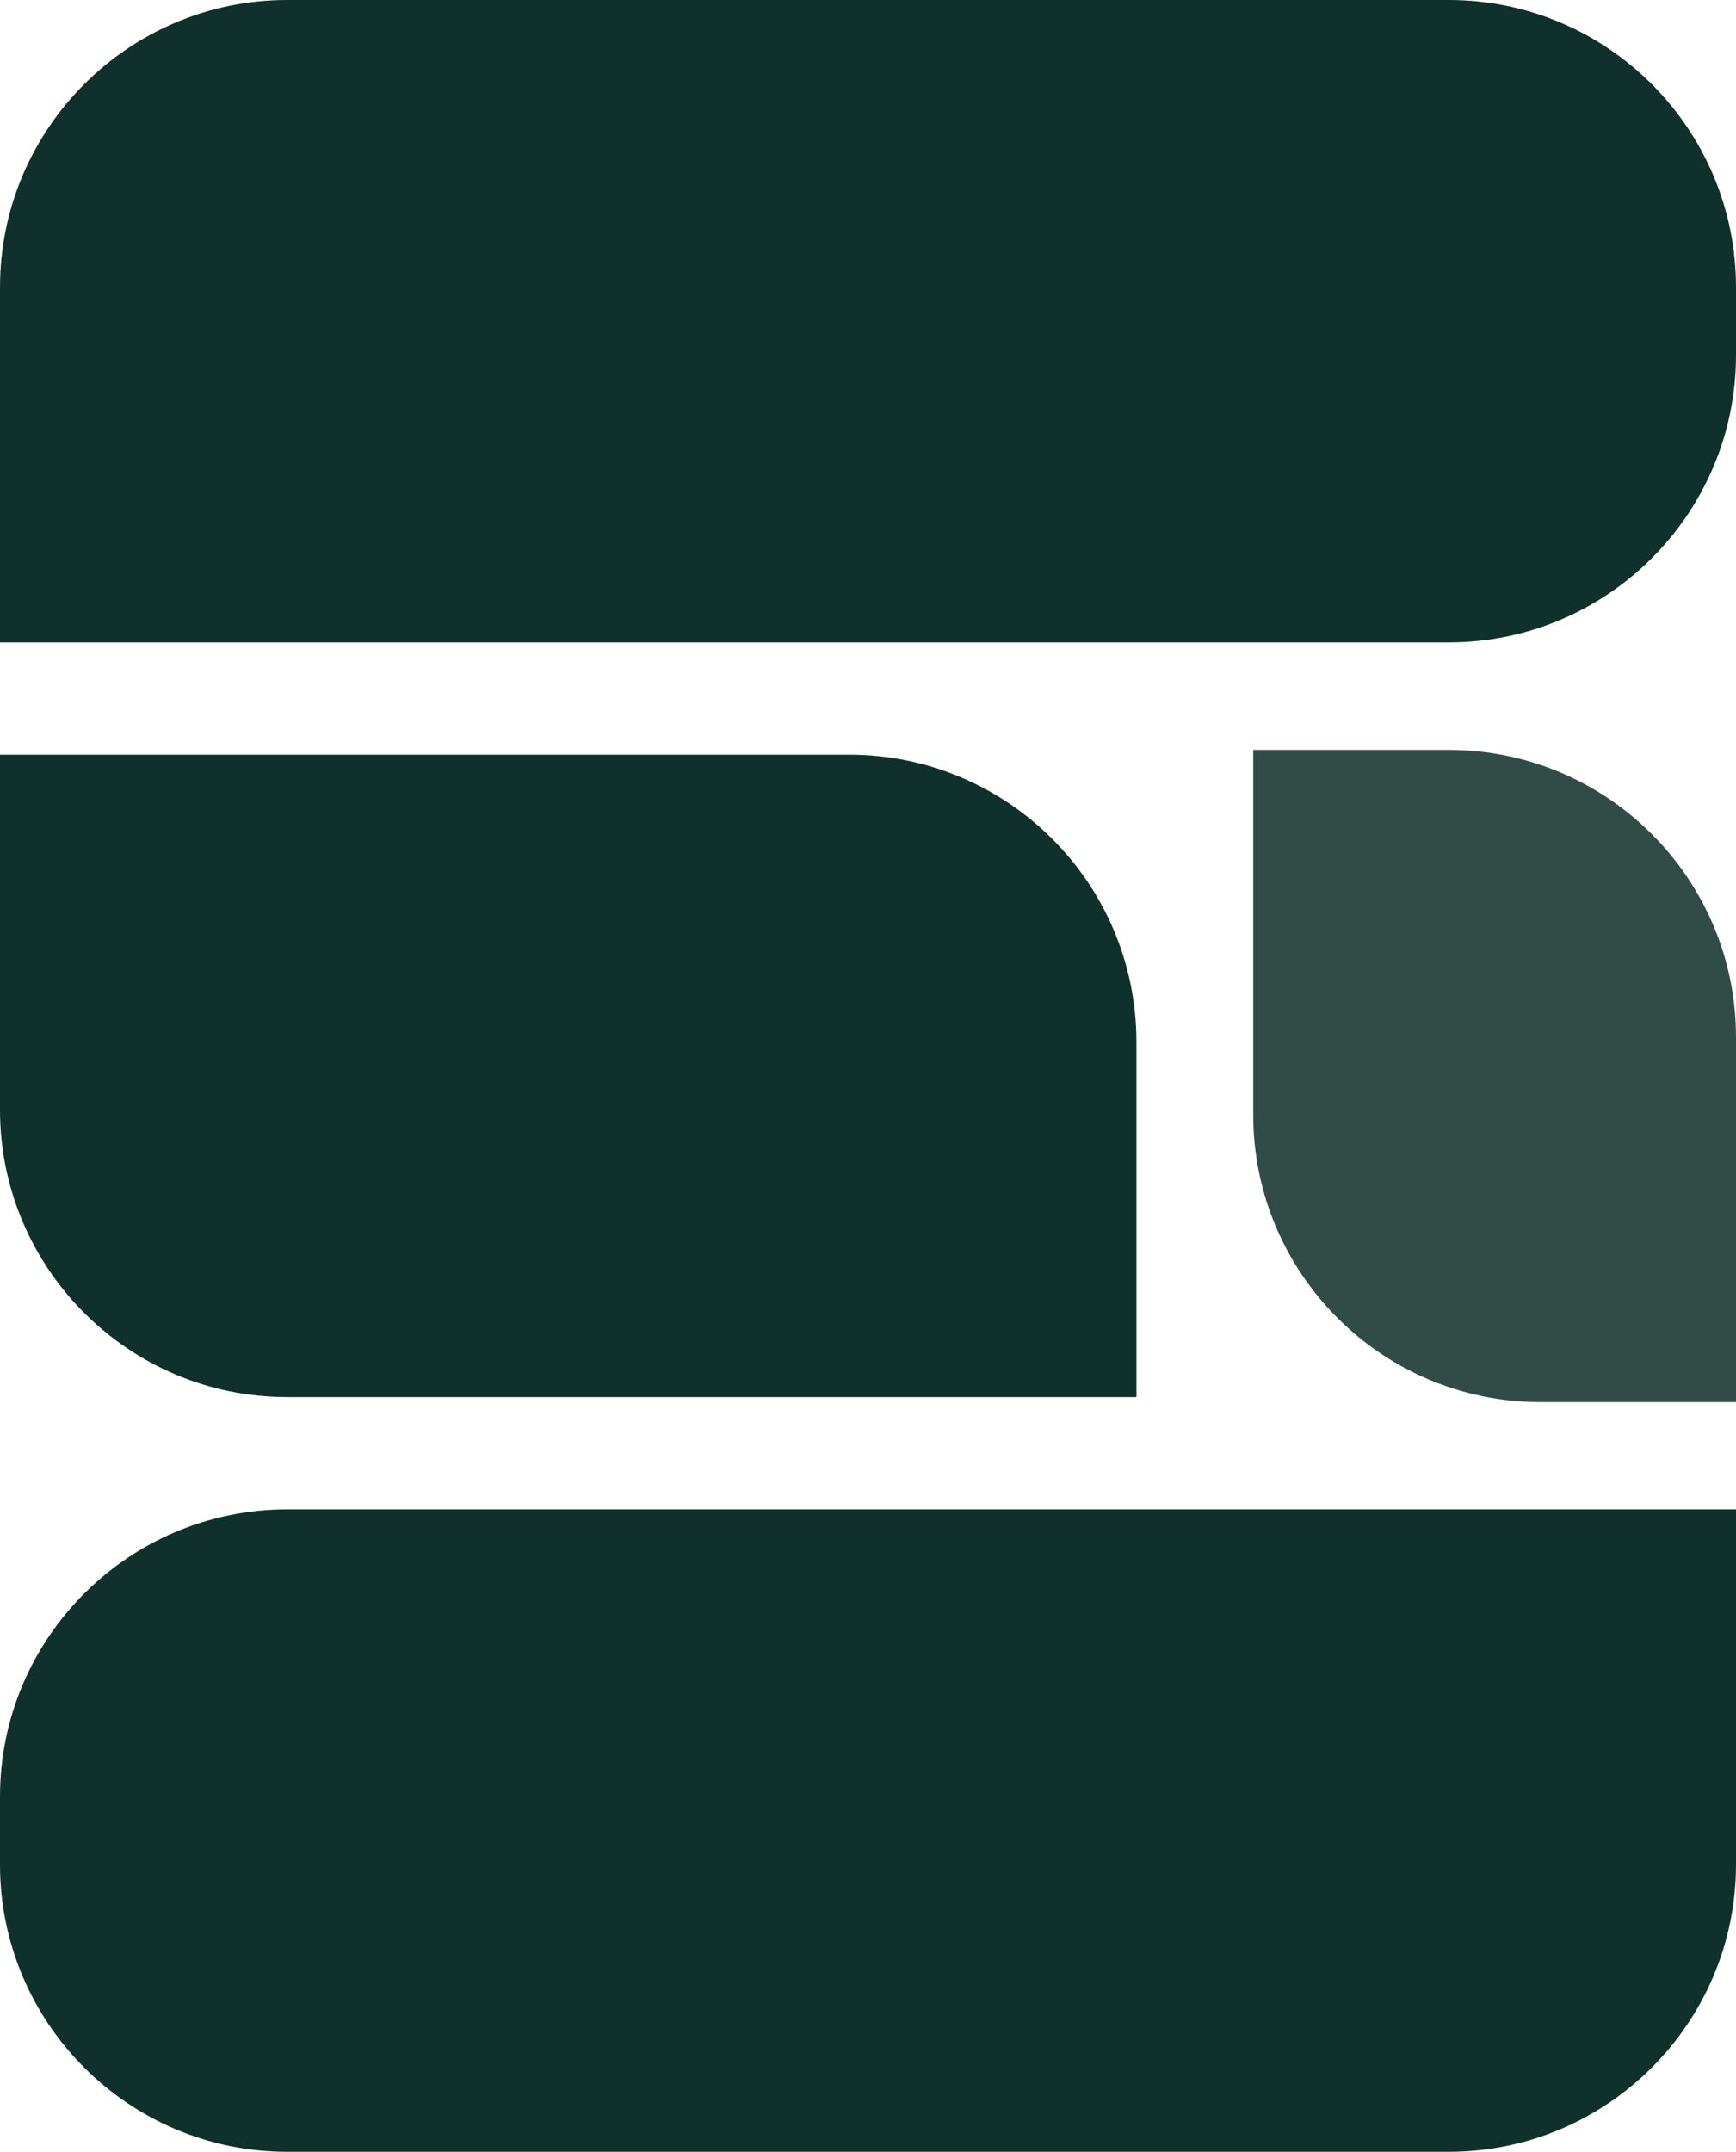 <?xml version="1.0" encoding="UTF-8"?>
<svg id="Layer_2" data-name="Layer 2" xmlns="http://www.w3.org/2000/svg" viewBox="0 0 72.53 89.87">
  <defs>
    <style>
      .cls-1 {
        fill: #314c47;
      }

      .cls-2 {
        fill: #10312b;
      }
    </style>
  </defs>
  <g id="Logo1">
    <g id="Logo">
      <path class="cls-2" d="M12,63.04h60.53v14.83c0,6.62-5.38,12-12,12H12C5.38,89.87,0,84.49,0,77.87v-2.83C0,68.42,5.38,63.04,12,63.04Z"/>
      <path class="cls-2" d="M12,0h48.53C67.15,0,72.53,5.38,72.53,12v2.83c0,6.62-5.38,12-12,12H0v-14.83C0,5.38,5.38,0,12,0Z"/>
      <g>
        <path class="cls-1" d="M60.82,34.85h15.24v8.17c0,6.62-5.38,12-12,12h-15.24v-8.17c0-6.62,5.38-12,12-12Z" transform="translate(17.51 107.38) rotate(-90)"/>
        <path class="cls-2" d="M0,31.52h35.48c6.62,0,12,5.38,12,12v14.83H12C5.38,58.35,0,52.97,0,46.35v-14.83H0Z"/>
      </g>
    </g>
  </g>
</svg>